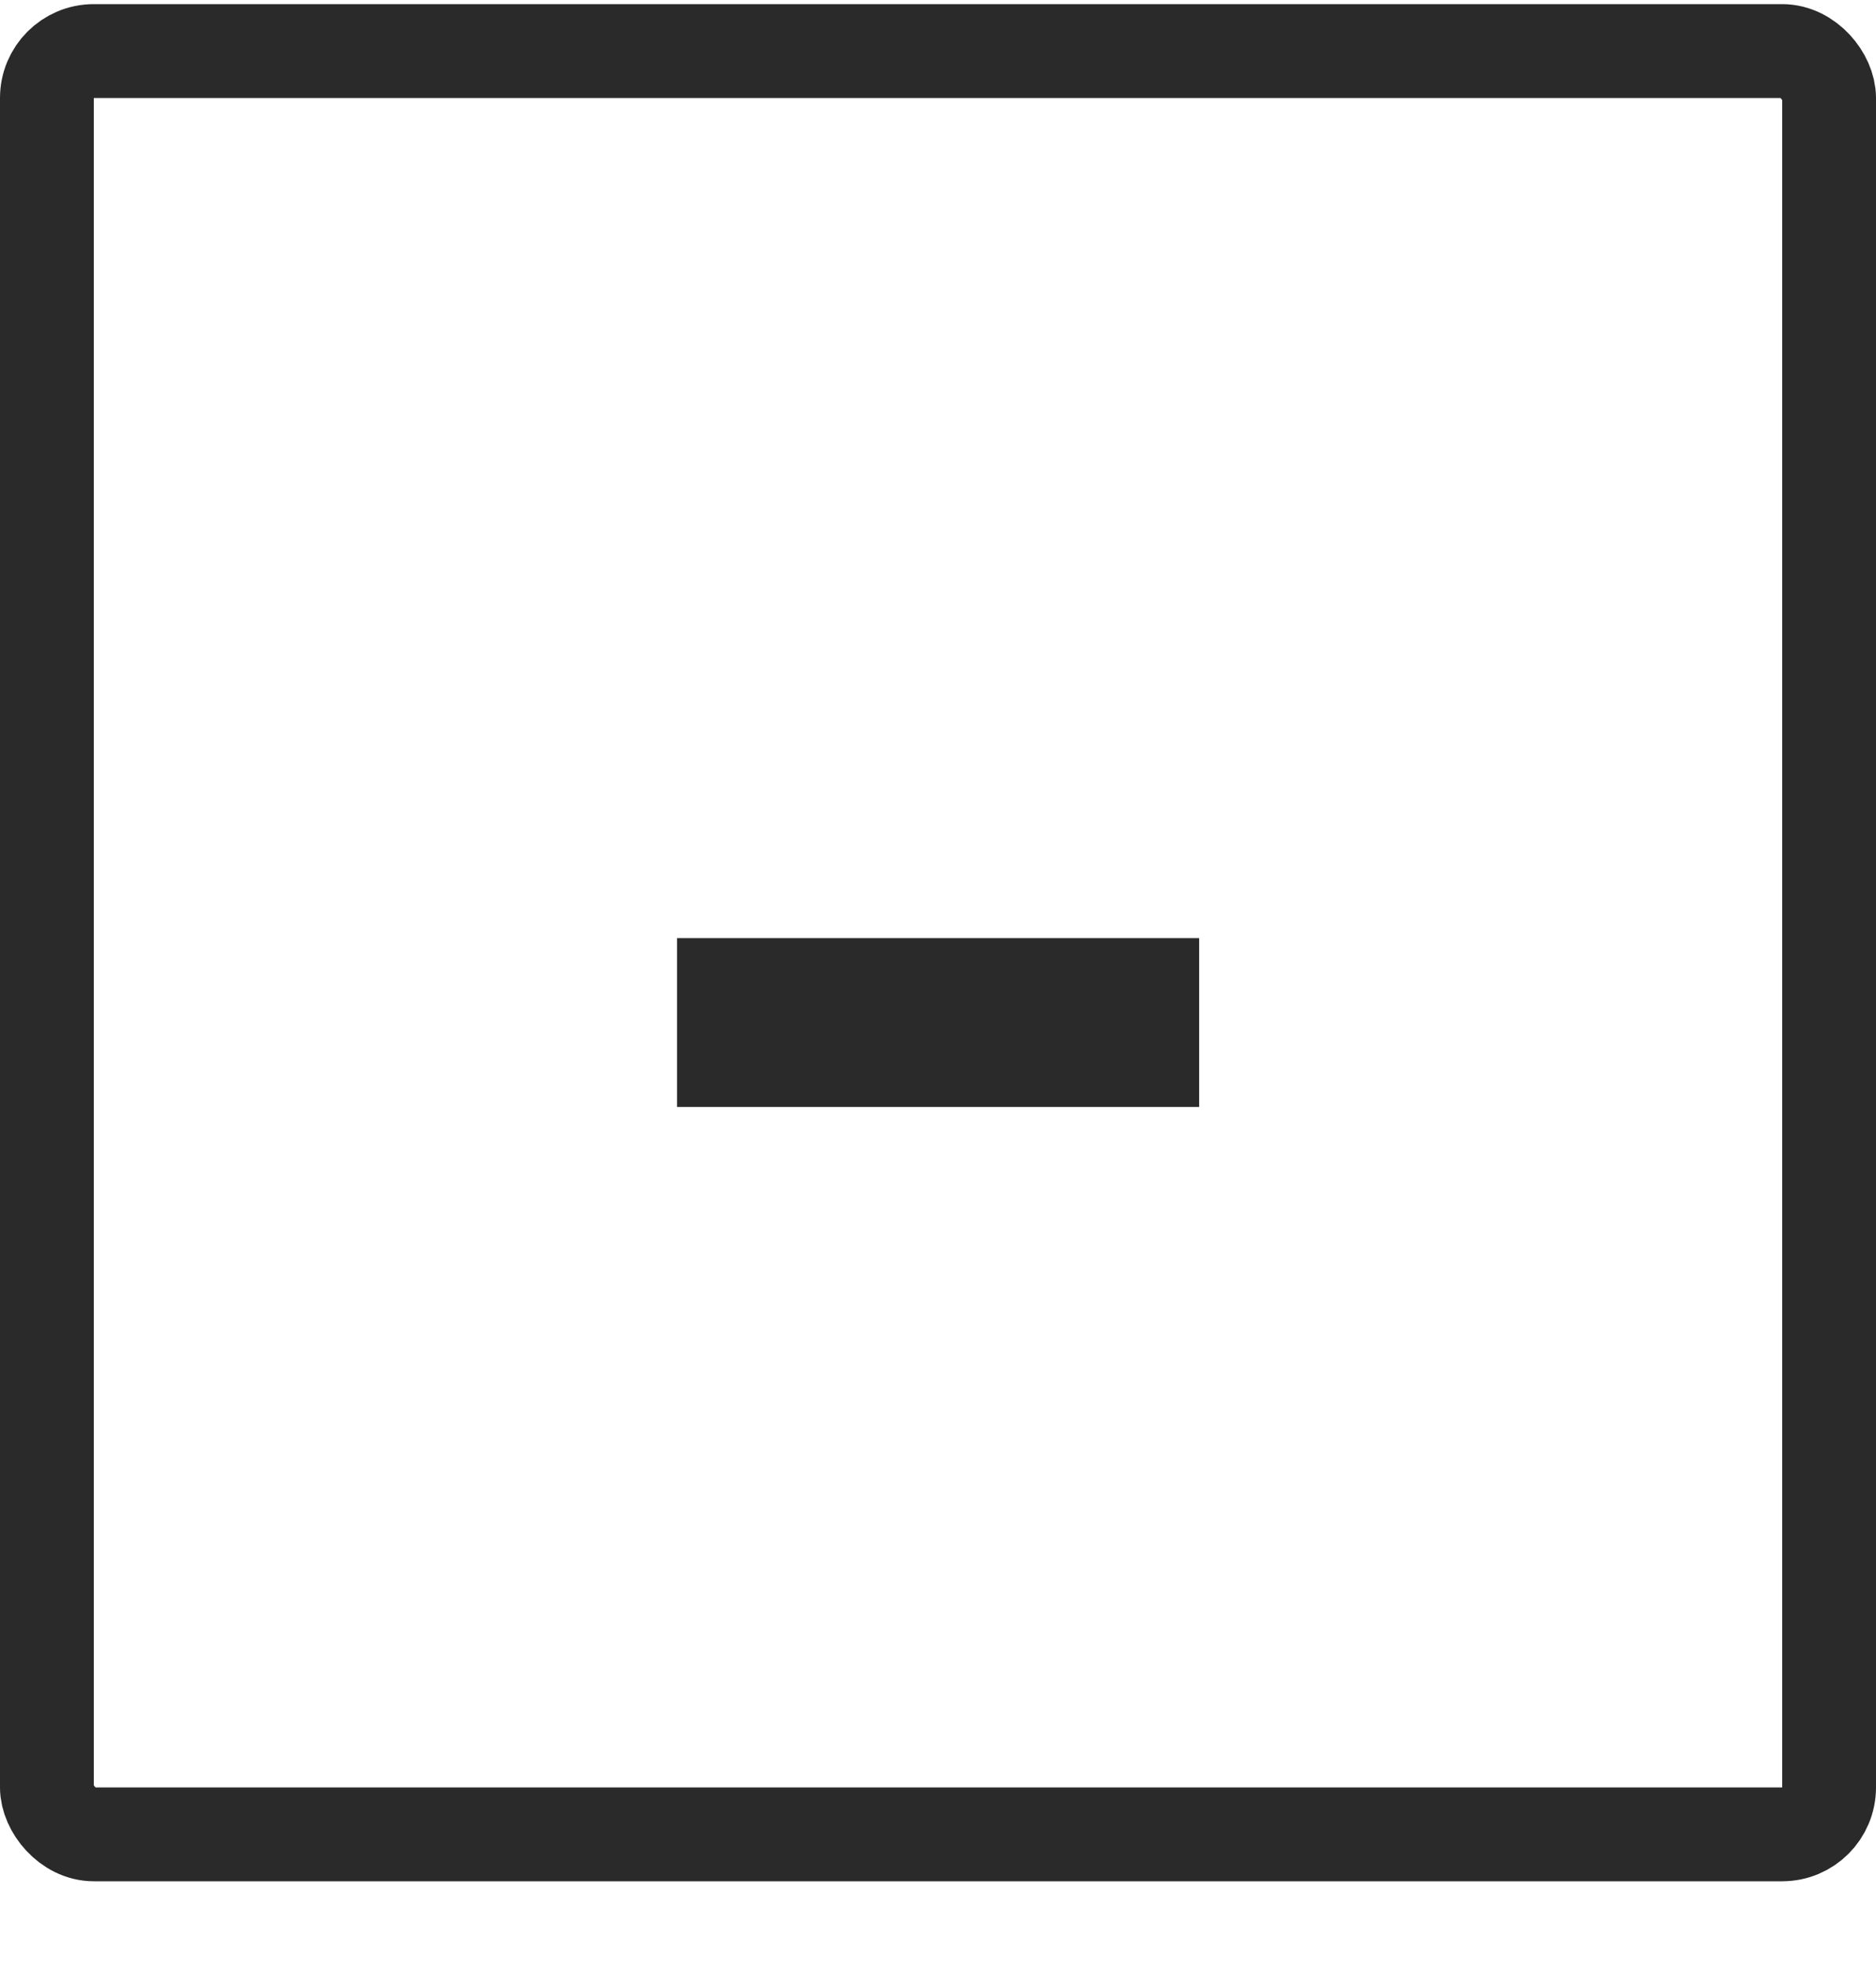 <svg width="20" height="21" viewBox="0 0 20 21" fill="none" xmlns="http://www.w3.org/2000/svg">
<g clip-path="url(#clip0_169_1077)">
<path d="M12.784 9.995V11.794H7.218V9.995H12.784Z" fill="#2A2A2A"/>
</g>
<rect x="0.5" y="0.544" width="19" height="19" rx="0.5" stroke="#2A2A2A"/>
<defs>
<clipPath id="clip0_169_1077">
<rect y="0.044" width="20" height="20" rx="1" fill="white"/>
</clipPath>
</defs>
</svg>
